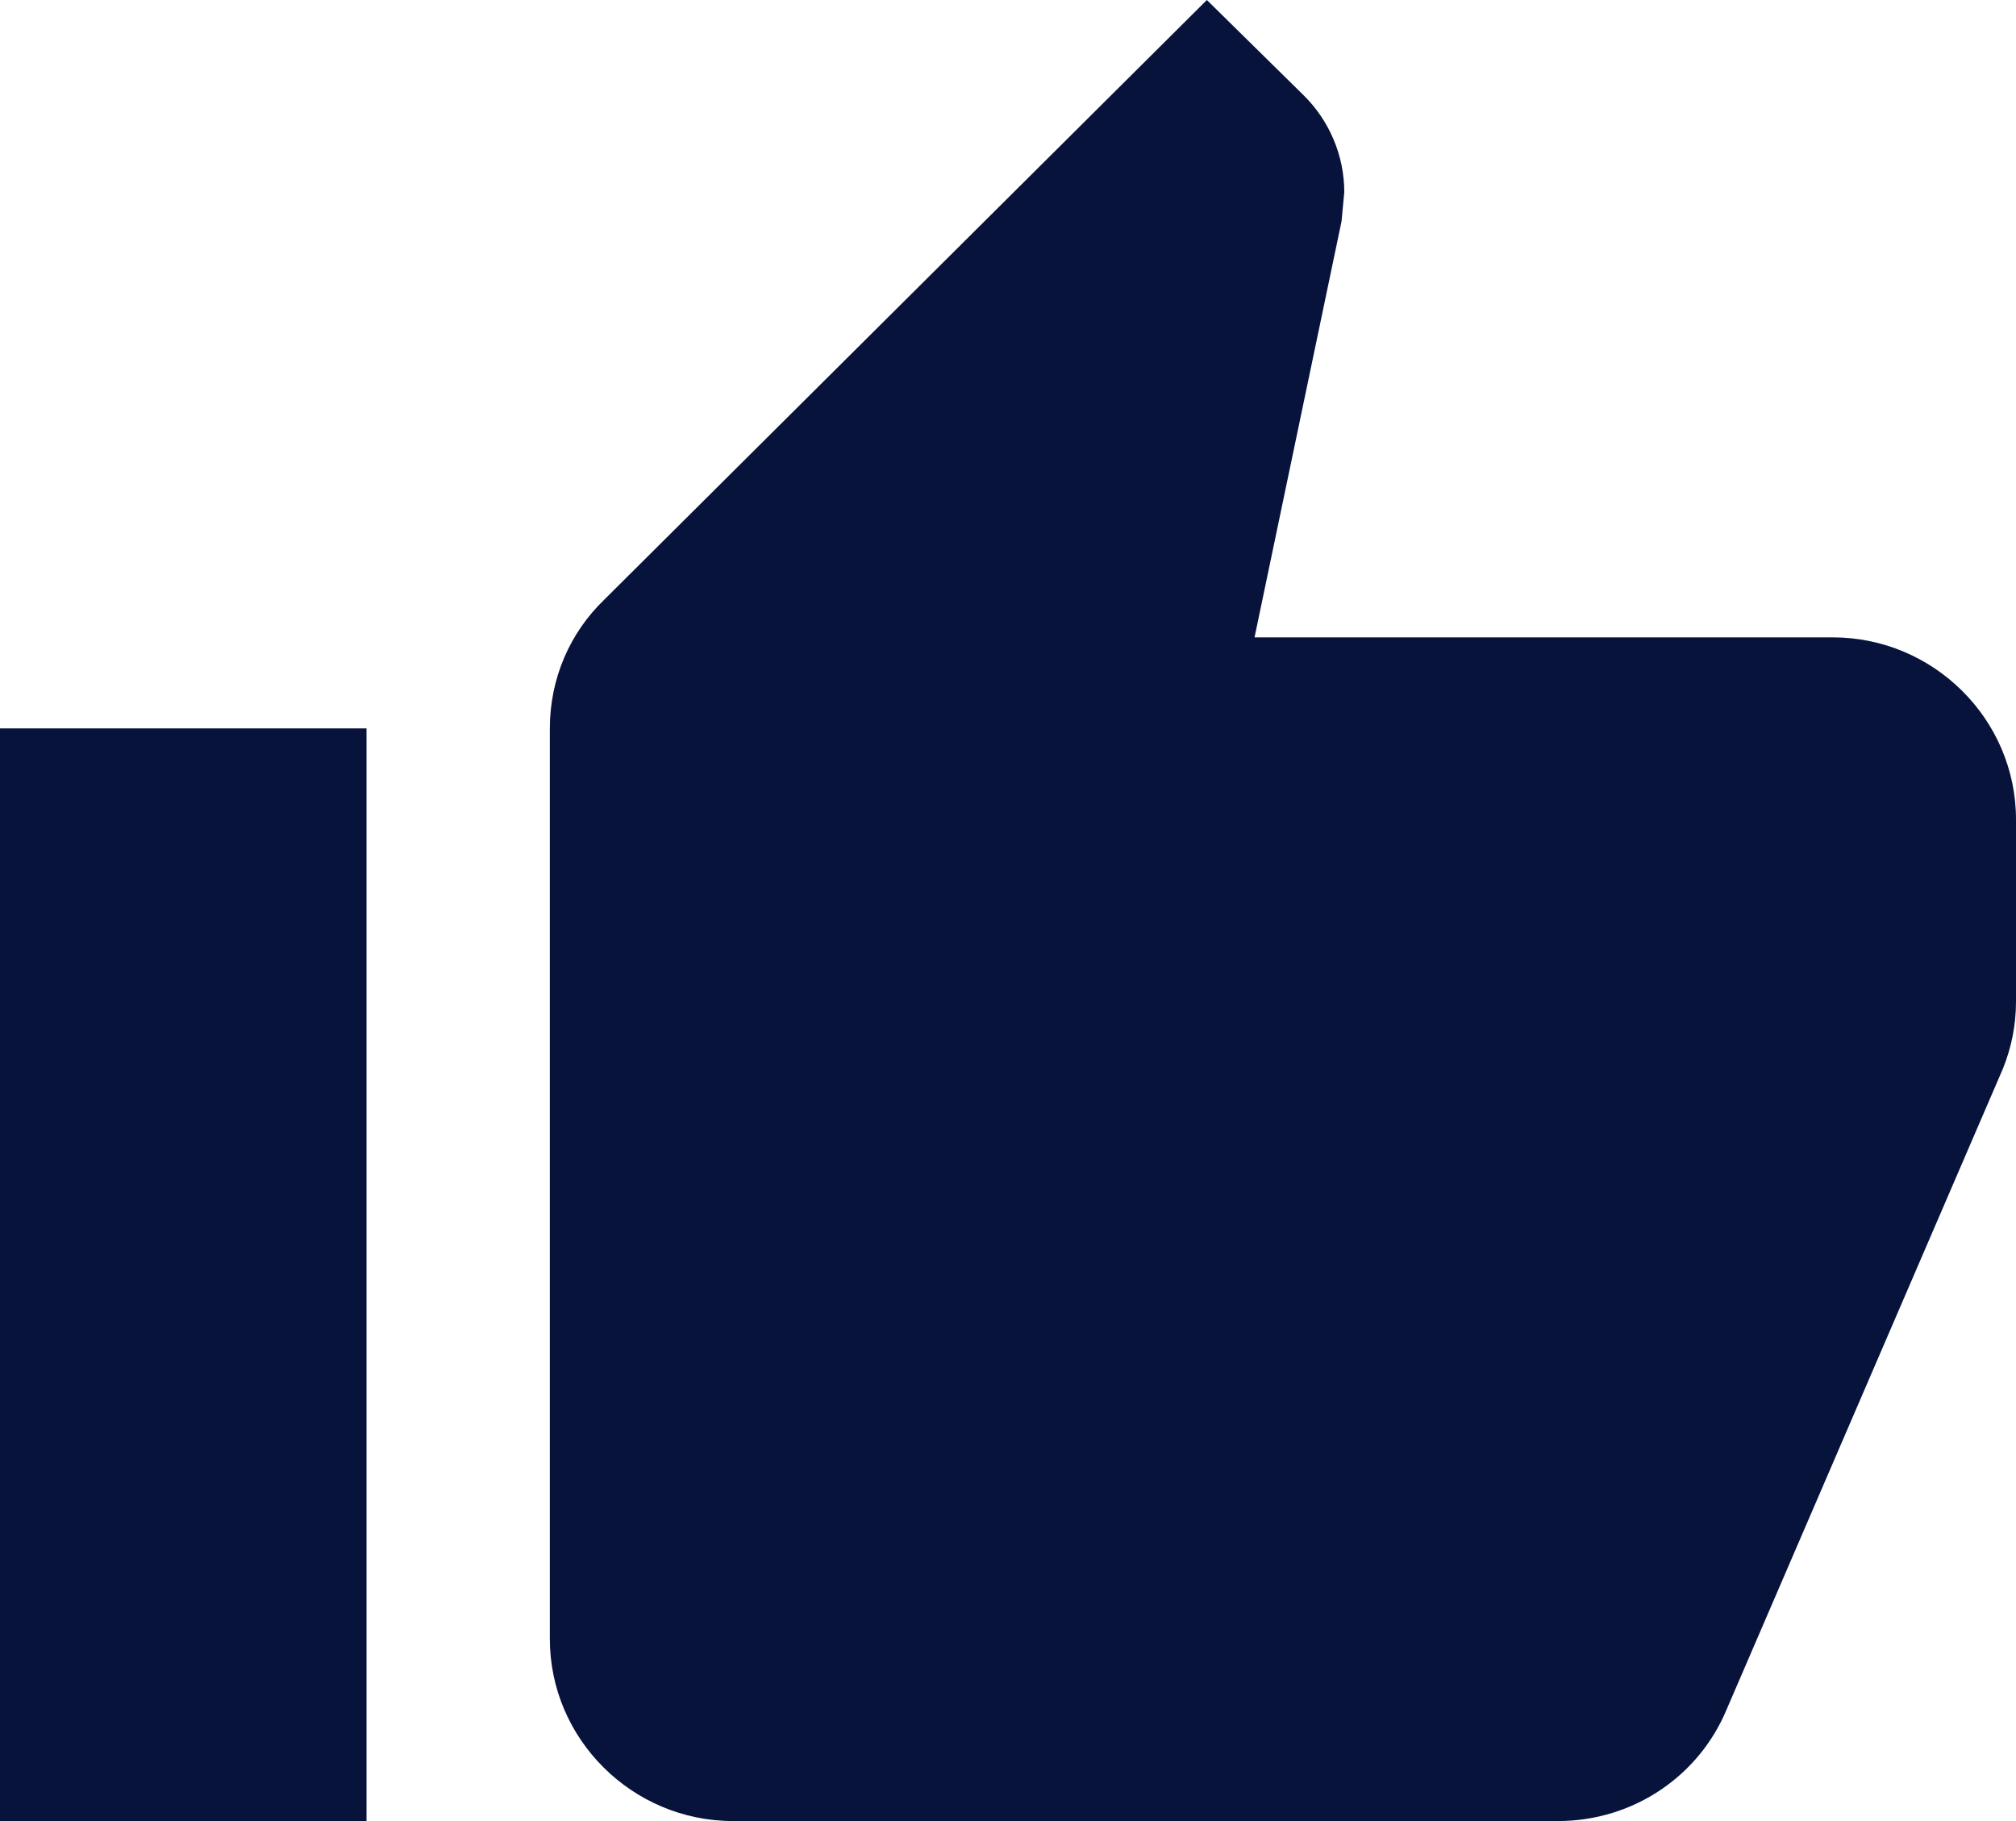 <svg width="31" height="28" viewBox="0 0 31 28" fill="none" xmlns="http://www.w3.org/2000/svg">
<path d="M0 28H5.636V11.2H0V28ZM31 12.6C31 11.06 29.732 9.8 28.182 9.8H19.291L20.629 3.402L20.671 2.954C20.671 2.38 20.432 1.848 20.051 1.47L18.558 0L9.286 9.226C8.765 9.73 8.455 10.43 8.455 11.2V25.2C8.455 26.74 9.723 28 11.273 28H23.954C25.124 28 26.125 27.3 26.547 26.292L30.803 16.422C30.93 16.1 31 15.764 31 15.4V12.6Z" fill="#07133B"/>
</svg>

